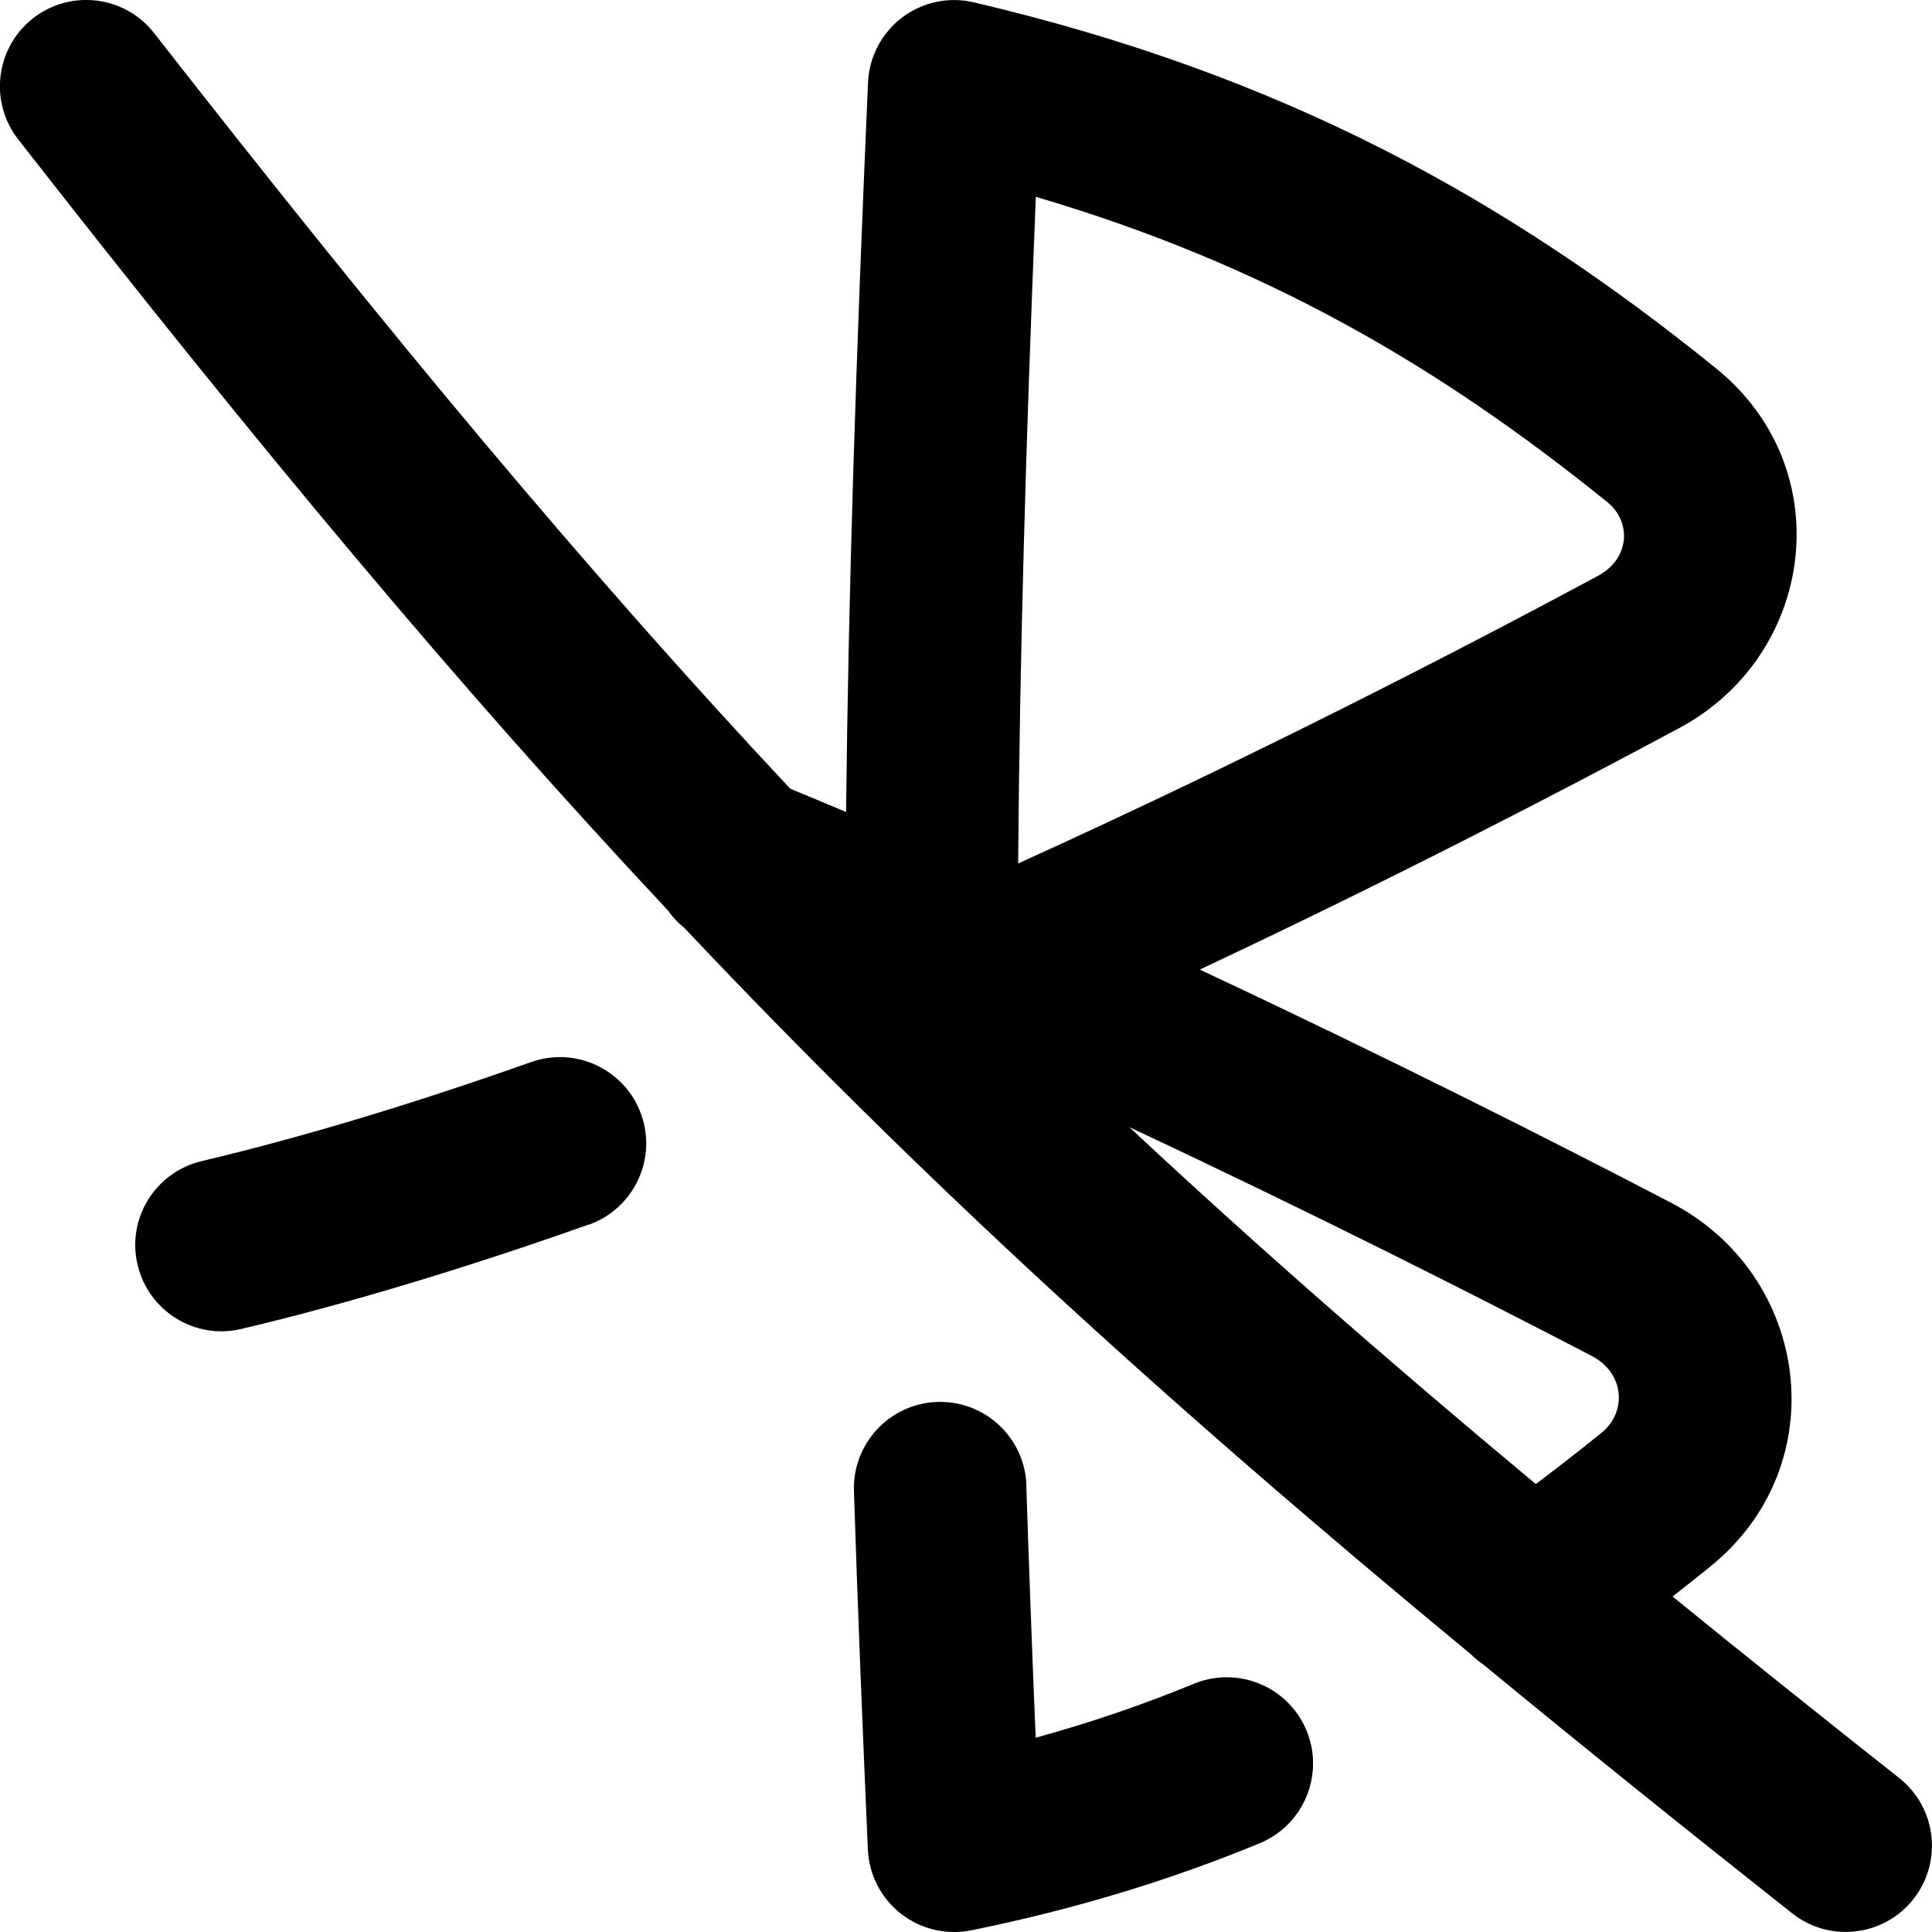 <svg xmlns="http://www.w3.org/2000/svg" fill="none" viewBox="0 0 14 14" id="Bluetooth-Disabled--Streamline-Flex-Remix">
  <desc>
    Bluetooth Disabled Streamline Icon: https://streamlinehq.com
  </desc>
  <g id="bluetooth-disabled--bluetooth-internet-server-network-wireless-disabled-off-connection">
    <path id="Union" fill="#000000" fill-rule="evenodd" d="M0.132 1.01C-0.081 0.738 -0.032 0.345 0.24 0.132c0.272 -0.212 0.665 -0.164 0.877 0.108C2.825 2.427 4.263 4.153 5.726 5.715c0.135 0.056 0.271 0.112 0.405 0.169 0.017 -1.588 0.07 -3.257 0.159 -5.286 0.008 -0.186 0.099 -0.359 0.247 -0.471 0.148 -0.112 0.339 -0.153 0.52 -0.11C9.312 0.546 10.927 1.45 12.435 2.669c0.902 0.73 0.717 2.079 -0.265 2.606 -0.849 0.456 -2.077 1.093 -3.476 1.751 1.368 0.641 2.572 1.25 3.416 1.69 1.009 0.525 1.195 1.901 0.281 2.638 -0.09 0.073 -0.18 0.144 -0.271 0.215 0.519 0.422 1.065 0.859 1.642 1.315 0.271 0.214 0.317 0.607 0.103 0.878 -0.214 0.271 -0.607 0.317 -0.878 0.103 -0.799 -0.632 -1.539 -1.227 -2.233 -1.799 -0.034 -0.023 -0.066 -0.049 -0.096 -0.079 -2.237 -1.848 -3.99 -3.453 -5.699 -5.263 -0.047 -0.037 -0.087 -0.081 -0.121 -0.129C3.342 5 1.872 3.239 0.132 1.01ZM8.183 8.167c0.903 0.844 1.867 1.688 2.946 2.587 0.159 -0.119 0.318 -0.244 0.477 -0.372 0.181 -0.146 0.172 -0.429 -0.073 -0.557 -0.83 -0.432 -2.011 -1.03 -3.351 -1.658Zm-0.677 -6.74c-0.074 1.825 -0.117 3.356 -0.128 4.83 1.694 -0.768 3.21 -1.551 4.201 -2.084 0.238 -0.128 0.24 -0.396 0.07 -0.533 -1.212 -0.98 -2.473 -1.722 -4.144 -2.214ZM4.266 8.875c0.325 -0.115 0.496 -0.472 0.381 -0.798 -0.115 -0.325 -0.472 -0.496 -0.798 -0.381 -0.825 0.292 -1.632 0.539 -2.388 0.718 -0.336 0.08 -0.544 0.416 -0.464 0.752 0.08 0.336 0.416 0.544 0.752 0.464 0.81 -0.192 1.662 -0.454 2.516 -0.756Zm3.172 1.889c-0.011 -0.345 -0.3 -0.616 -0.645 -0.605 -0.345 0.011 -0.616 0.3 -0.605 0.645 0.026 0.811 0.06 1.668 0.101 2.599 0.008 0.183 0.096 0.352 0.24 0.465 0.144 0.112 0.33 0.156 0.509 0.12 0.757 -0.154 1.446 -0.365 2.09 -0.631 0.319 -0.132 0.471 -0.497 0.34 -0.816 -0.132 -0.319 -0.497 -0.471 -0.816 -0.34 -0.362 0.149 -0.742 0.28 -1.147 0.391 -0.027 -0.641 -0.049 -1.247 -0.068 -1.829Z" clip-rule="evenodd" stroke-width="1"></path>
  </g>
</svg>